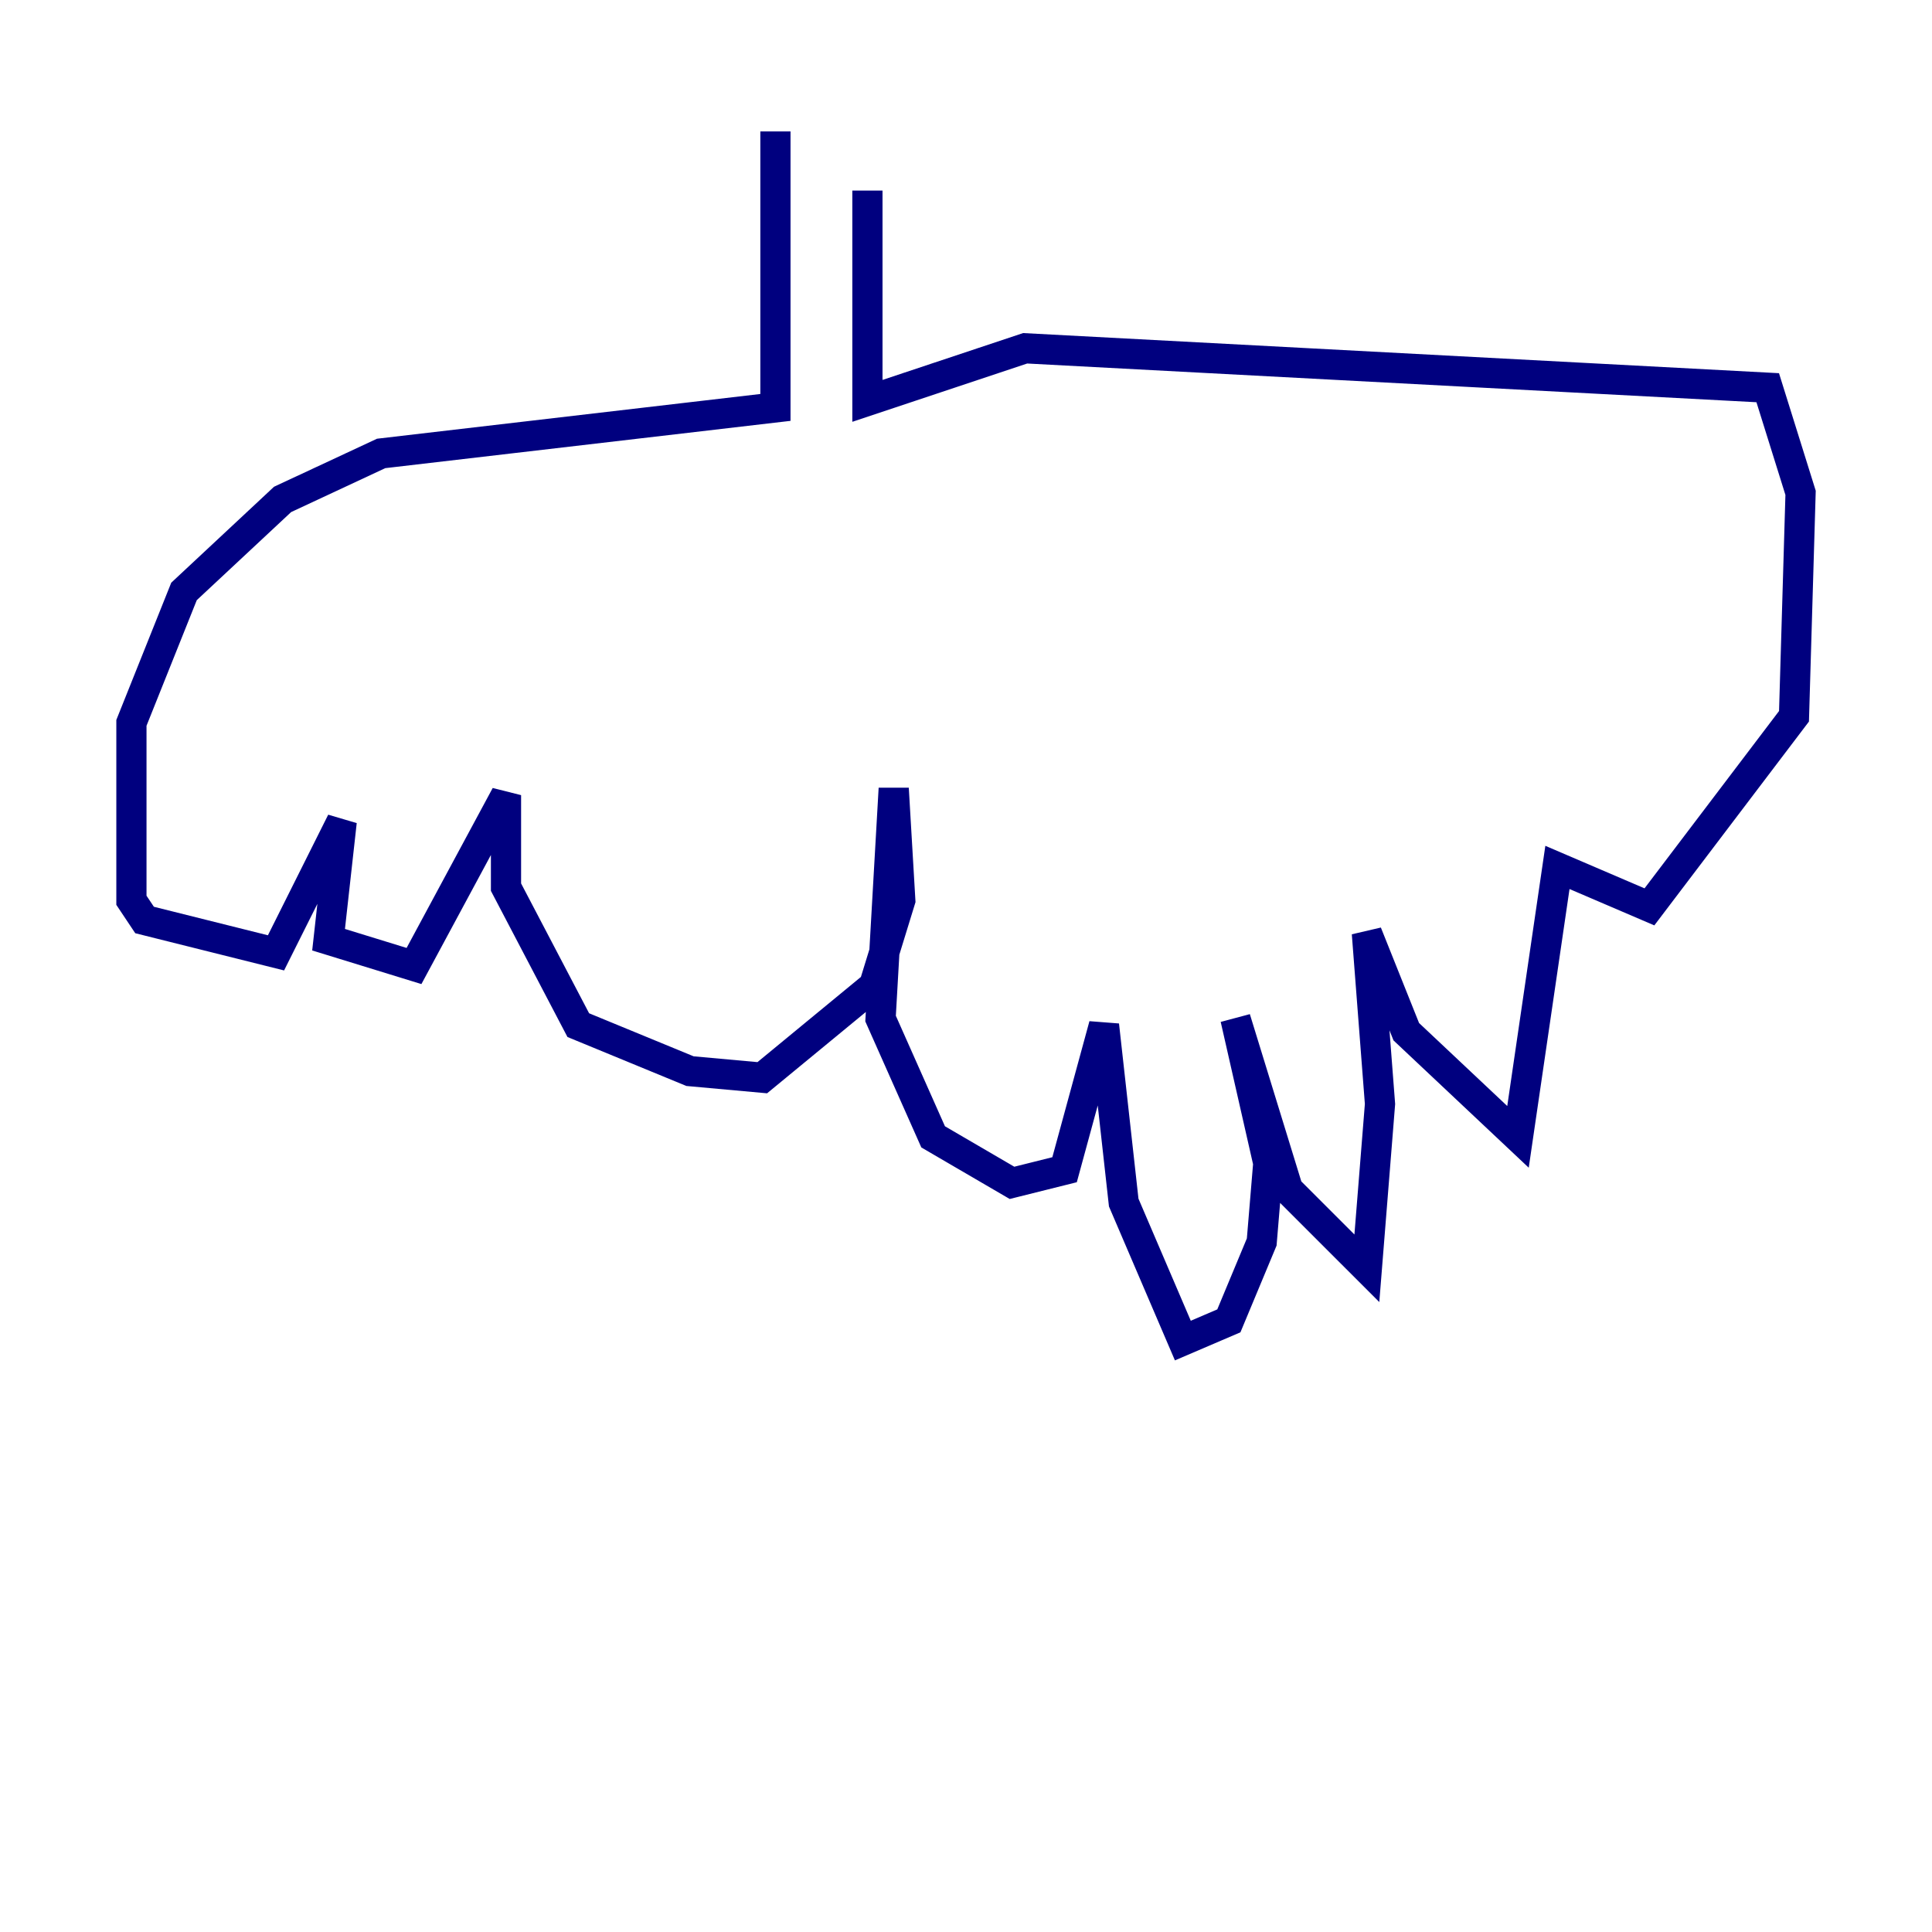 <?xml version="1.0" encoding="utf-8" ?>
<svg baseProfile="tiny" height="128" version="1.2" viewBox="0,0,128,128" width="128" xmlns="http://www.w3.org/2000/svg" xmlns:ev="http://www.w3.org/2001/xml-events" xmlns:xlink="http://www.w3.org/1999/xlink"><defs /><polyline fill="none" points="51.374,8.707 51.374,26.993 25.252,30.041 18.721,33.088 12.191,39.184 8.707,47.891 8.707,59.646 9.578,60.952 18.286,63.129 22.64,54.422 21.769,62.258 27.429,64.0 33.524,52.68 33.524,58.776 38.313,67.918 45.714,70.966 50.503,71.401 57.905,65.306 59.646,59.646 59.211,52.245 58.34,67.483 61.823,75.32 67.048,78.367 70.531,77.497 73.143,67.918 74.449,79.674 78.367,88.816 81.415,87.51 83.592,82.286 84.027,77.061 81.85,67.483 85.333,78.803 90.558,84.027 91.429,73.143 90.558,61.823 93.17,68.354 100.571,75.32 103.184,57.469 109.279,60.082 118.857,47.456 119.293,32.653 117.116,25.687 67.918,23.075 57.469,26.558 57.469,12.626" stroke="#00007f" stroke-width="2" /></svg>
